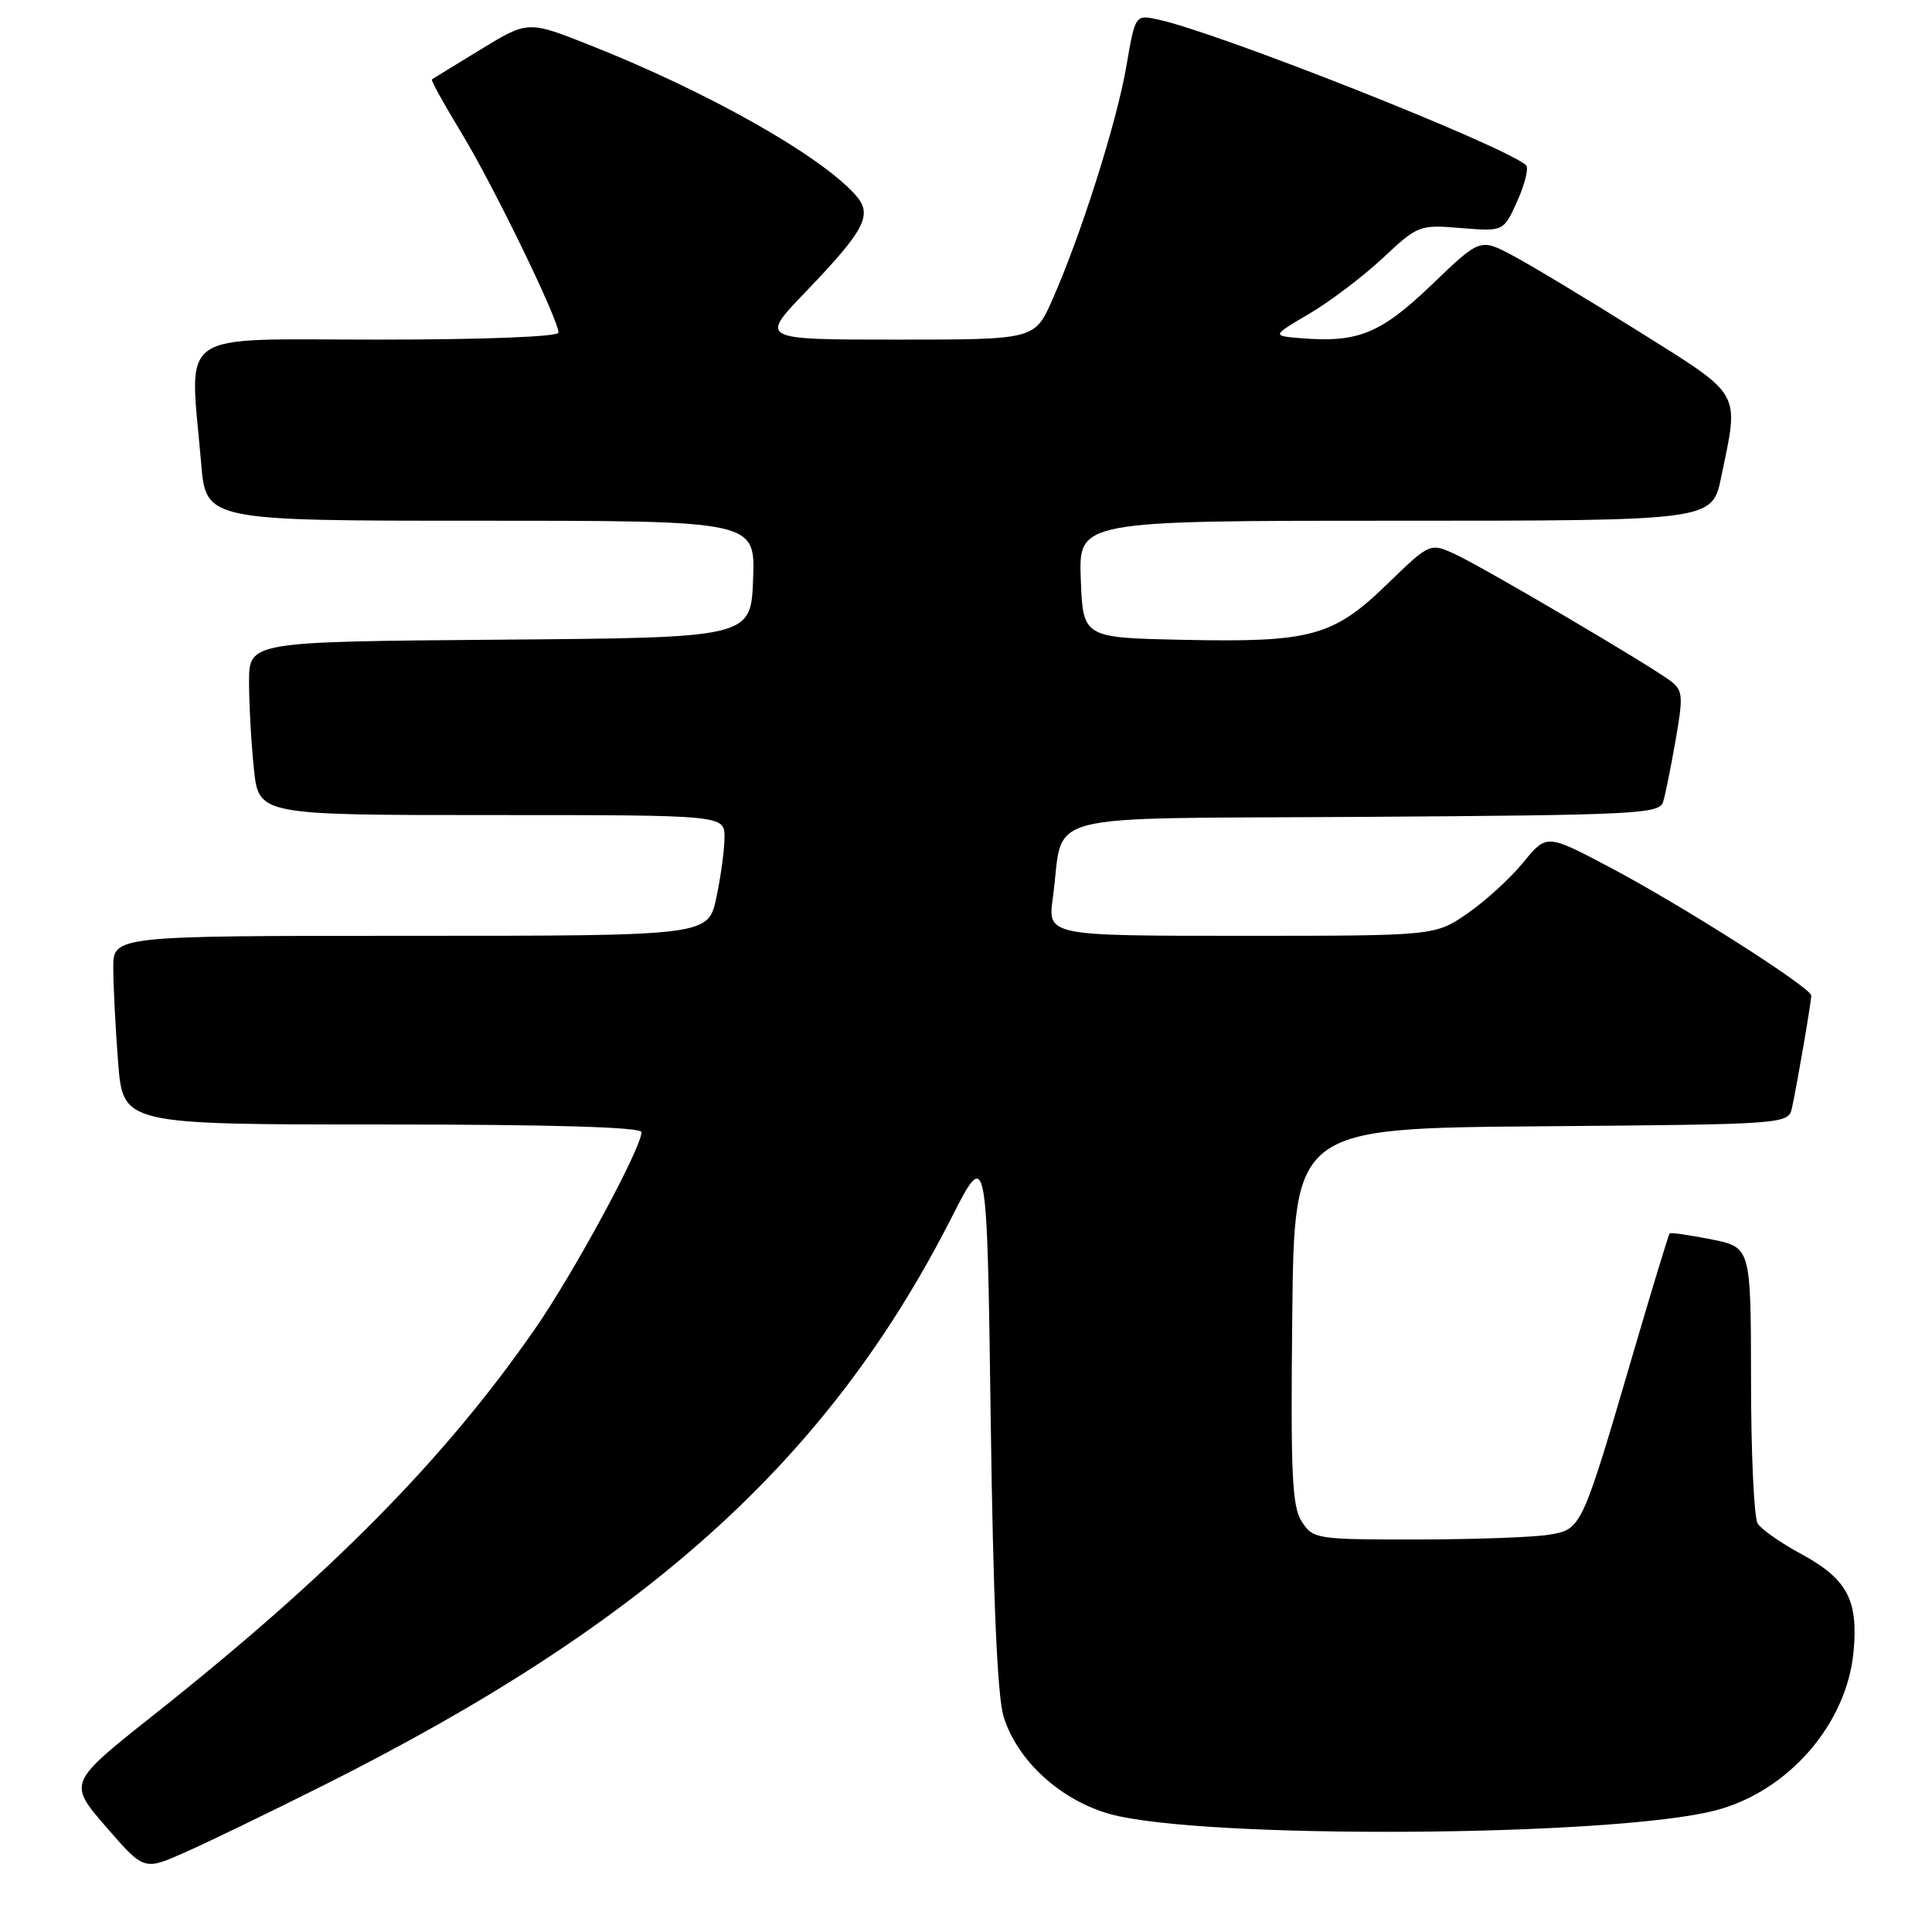 <?xml version="1.0" encoding="UTF-8" standalone="no"?>
<!DOCTYPE svg PUBLIC "-//W3C//DTD SVG 1.1//EN" "http://www.w3.org/Graphics/SVG/1.1/DTD/svg11.dtd" >
<svg xmlns="http://www.w3.org/2000/svg" xmlns:xlink="http://www.w3.org/1999/xlink" version="1.1" viewBox="0 0 256 256">
 <g >
 <path fill="currentColor"
d=" M 42.78 236.61 C 85.77 215.07 109.76 193.40 126.07 161.37 C 130.78 152.11 130.78 152.11 131.27 187.81 C 131.60 211.97 132.15 224.79 132.99 227.48 C 134.79 233.29 140.49 238.51 147.04 240.36 C 159.11 243.75 213.90 243.42 227.38 239.87 C 237.00 237.34 244.74 228.39 245.61 218.81 C 246.24 211.96 244.74 209.20 238.61 205.88 C 235.95 204.44 233.38 202.64 232.90 201.88 C 232.42 201.12 232.02 192.57 232.02 182.88 C 232.00 165.27 232.00 165.27 226.75 164.22 C 223.86 163.65 221.38 163.29 221.24 163.43 C 221.10 163.57 218.95 170.62 216.47 179.09 C 209.55 202.72 209.58 202.64 205.22 203.36 C 203.17 203.70 195.32 203.98 187.77 203.99 C 174.46 204.00 174.00 203.93 172.51 201.65 C 171.20 199.66 171.01 195.45 171.23 174.40 C 171.50 149.50 171.50 149.50 204.23 149.24 C 236.97 148.97 236.97 148.97 237.46 146.74 C 238.14 143.60 240.00 132.78 240.00 131.92 C 240.00 130.87 222.82 119.94 213.21 114.87 C 204.93 110.50 204.93 110.50 201.83 114.29 C 200.13 116.38 196.80 119.41 194.44 121.04 C 190.14 124.00 190.14 124.00 164.48 124.00 C 138.81 124.00 138.81 124.00 139.51 118.94 C 141.11 107.33 136.46 108.53 180.76 108.24 C 216.92 108.00 219.91 107.85 220.38 106.24 C 220.67 105.28 221.41 101.60 222.03 98.05 C 223.06 92.18 222.99 91.47 221.33 90.21 C 218.51 88.09 196.94 75.39 193.00 73.53 C 189.50 71.88 189.50 71.88 183.83 77.38 C 176.67 84.33 173.73 85.14 156.78 84.78 C 143.50 84.50 143.50 84.50 143.21 76.75 C 142.92 69.00 142.92 69.00 184.89 69.00 C 226.86 69.00 226.86 69.00 228.06 63.25 C 230.46 51.68 230.99 52.61 217.15 43.92 C 210.35 39.66 202.84 35.13 200.46 33.87 C 196.12 31.57 196.12 31.57 189.73 37.71 C 182.98 44.19 179.95 45.43 172.46 44.82 C 168.50 44.50 168.50 44.50 173.49 41.57 C 176.23 39.96 180.61 36.64 183.22 34.20 C 187.89 29.83 188.08 29.76 193.61 30.22 C 199.24 30.68 199.24 30.68 201.07 26.59 C 202.08 24.34 202.59 22.22 202.20 21.88 C 199.26 19.28 161.39 4.29 153.46 2.59 C 150.42 1.93 150.42 1.93 149.24 8.83 C 147.96 16.24 143.25 31.11 139.45 39.70 C 137.11 45.00 137.11 45.00 118.90 45.00 C 100.68 45.00 100.68 45.00 106.68 38.75 C 114.71 30.38 115.70 28.44 113.33 25.80 C 108.61 20.54 93.70 12.13 78.23 6.01 C 69.97 2.73 69.97 2.73 63.73 6.53 C 60.31 8.62 57.38 10.41 57.23 10.52 C 57.07 10.63 58.84 13.82 61.14 17.61 C 65.35 24.52 74.00 42.33 74.00 44.07 C 74.00 44.62 64.12 45.00 50.00 45.00 C 22.87 45.00 25.13 43.41 26.65 61.35 C 27.29 69.00 27.29 69.00 63.69 69.00 C 100.08 69.00 100.08 69.00 99.79 76.75 C 99.50 84.50 99.50 84.50 66.25 84.76 C 33.00 85.03 33.00 85.03 33.00 90.37 C 33.00 93.30 33.29 98.47 33.64 101.85 C 34.28 108.00 34.28 108.00 65.14 108.00 C 96.00 108.00 96.00 108.00 96.00 110.95 C 96.00 112.57 95.51 116.17 94.92 118.95 C 93.83 124.00 93.83 124.00 54.42 124.00 C 15.00 124.00 15.00 124.00 15.01 128.25 C 15.01 130.59 15.30 136.21 15.65 140.75 C 16.30 149.00 16.30 149.00 50.65 149.00 C 73.33 149.00 85.00 149.35 85.00 150.02 C 85.00 152.12 75.98 168.77 70.83 176.17 C 58.84 193.43 43.79 208.66 20.44 227.18 C 9.01 236.24 9.01 236.24 14.04 242.05 C 19.07 247.86 19.07 247.86 24.44 245.48 C 27.40 244.18 35.65 240.18 42.78 236.61 Z "/>
</g>
</svg>